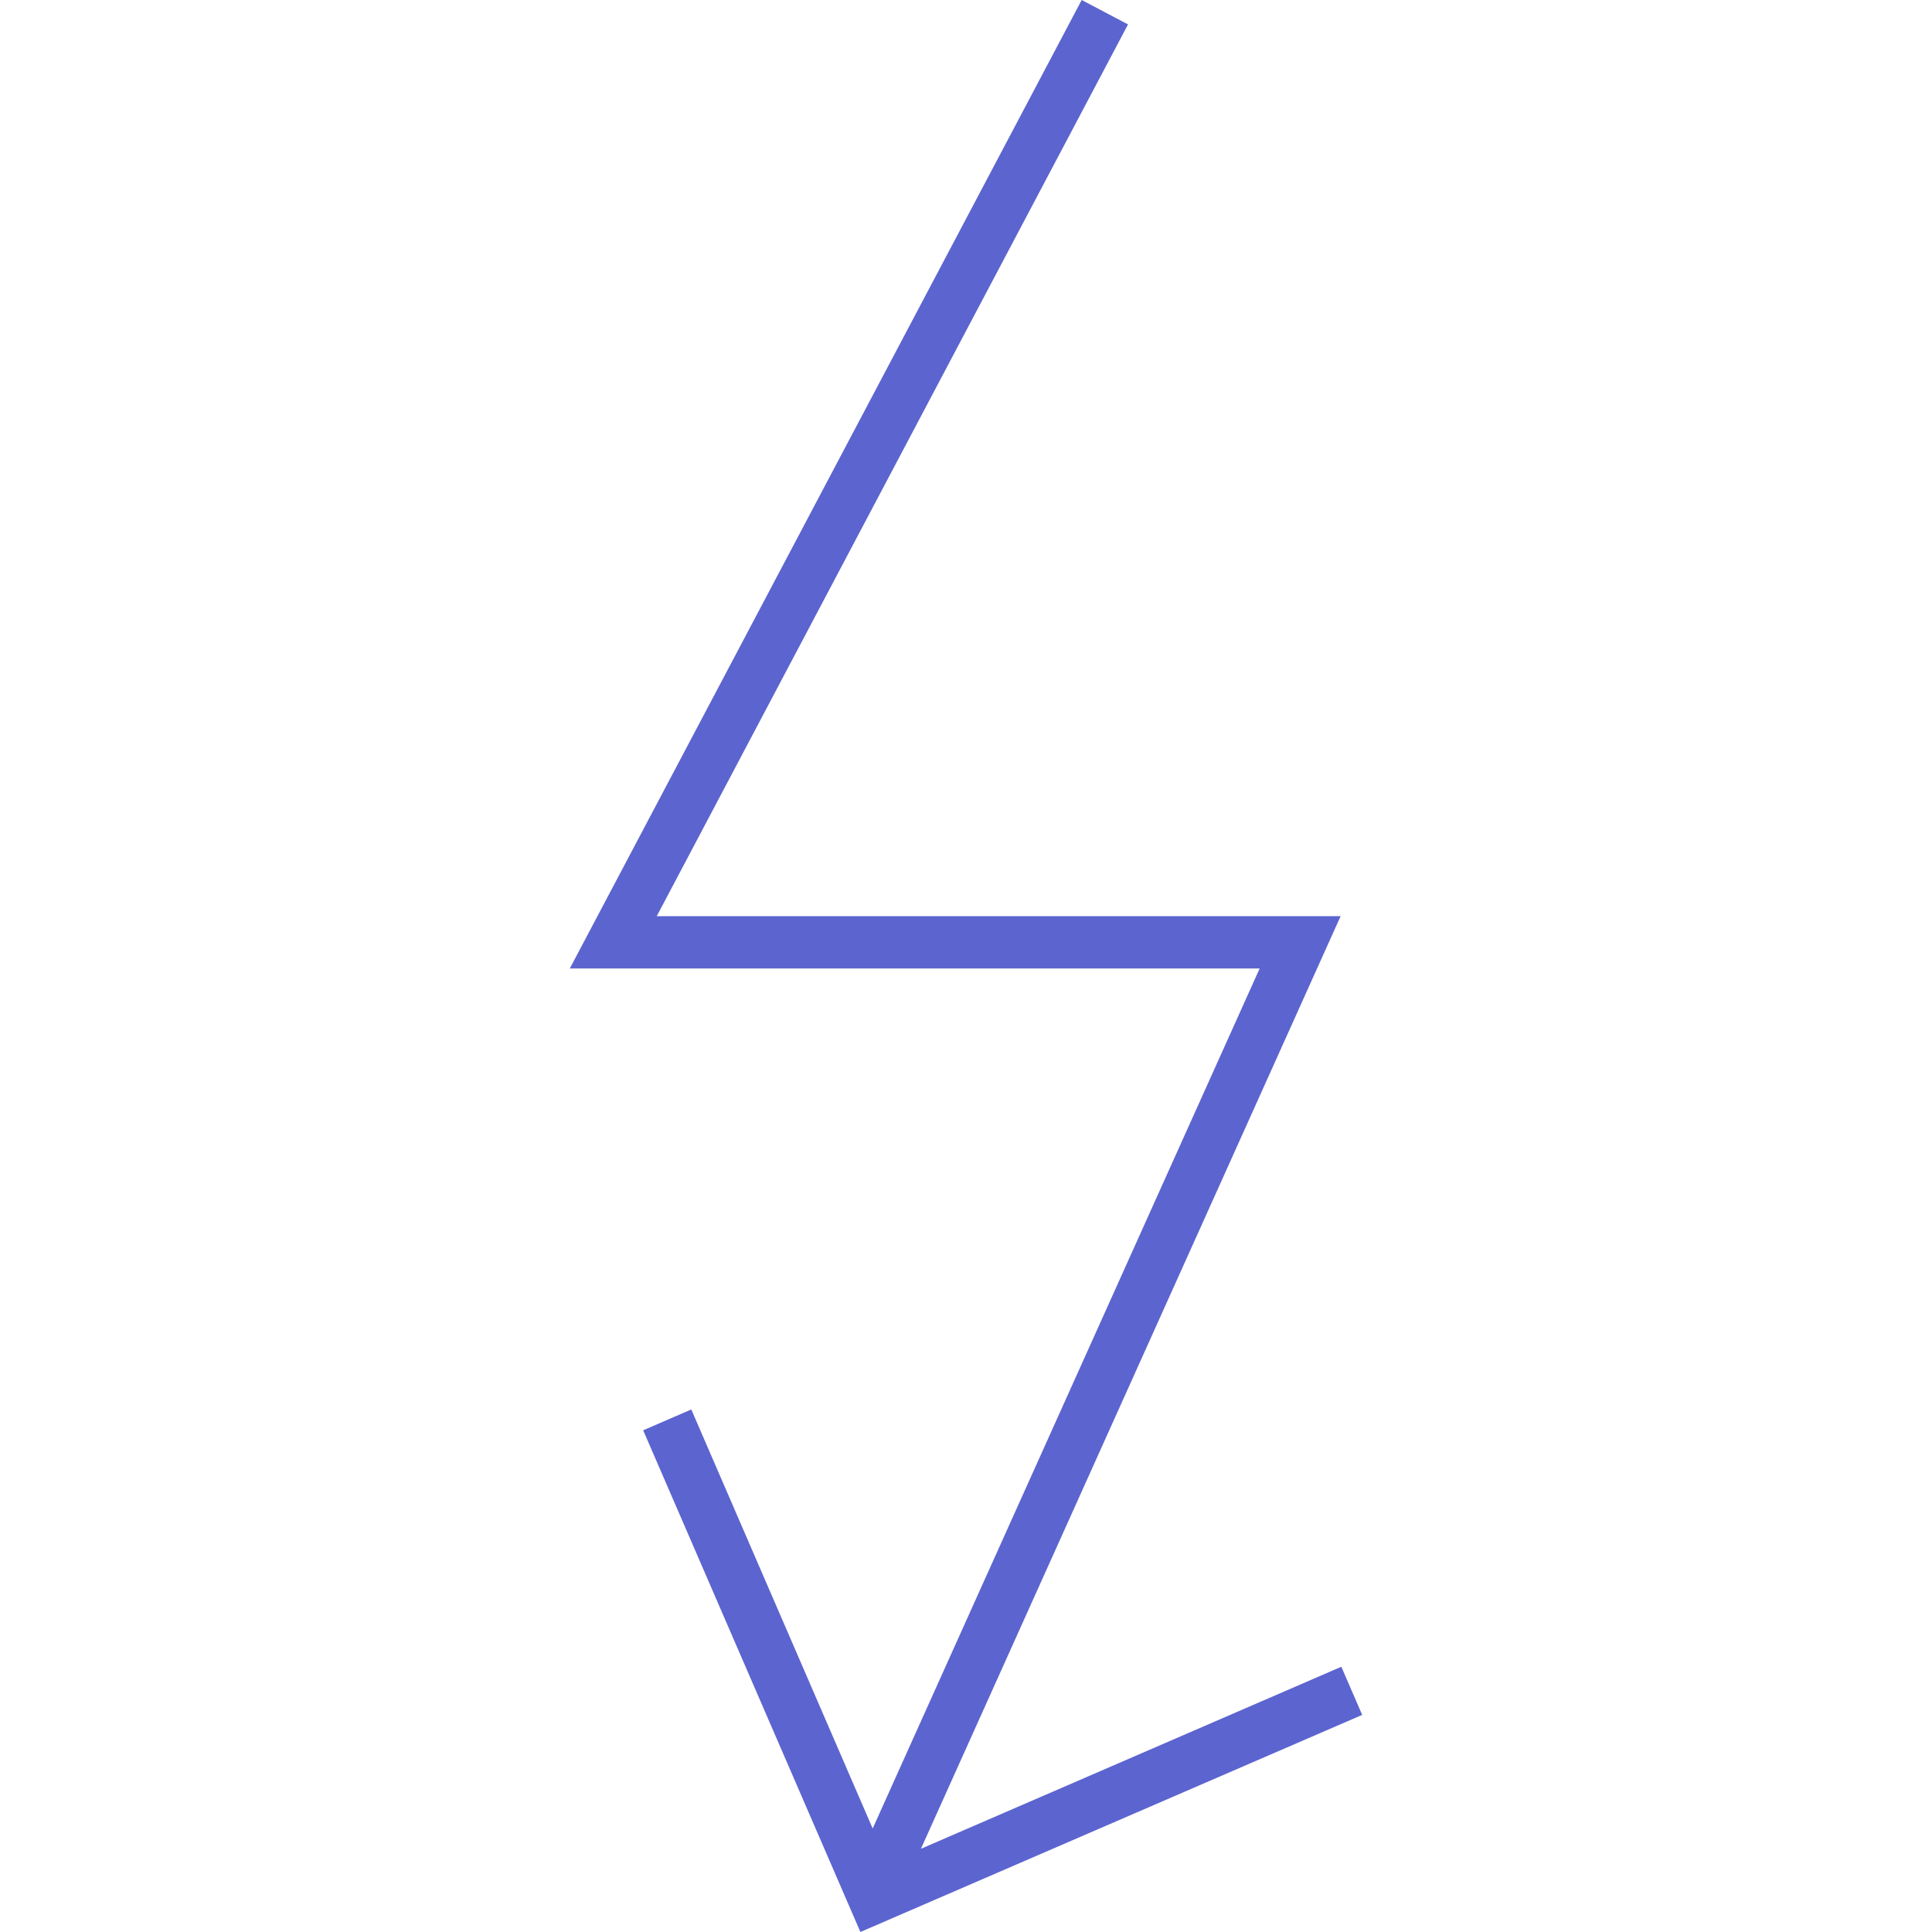 <?xml version="1.0" encoding="iso-8859-1"?>
<!-- Generator: Adobe Illustrator 18.1.1, SVG Export Plug-In . SVG Version: 6.00 Build 0)  -->
<svg version="1.1" id="Capa_1" xmlns="http://www.w3.org/2000/svg" xmlns:xlink="http://www.w3.org/1999/xlink" x="0px" y="0px"
	 viewBox="0 0 192.281 192.281" style="enable-background:new 0 0 192.281 192.281;" xml:space="preserve">
<g>
	<polygon style="fill:#5c64cf;" points="133.495,165.883 91.654,183.999 132.829,92.503 133.427,91.182 65.361,91.182 112.265,2.43
		107.655,0 56.71,96.386 125.367,96.386 86.852,181.981 68.8,140.277 64.011,142.349 85.631,192.281 135.57,170.675 	"/>
</g>
<g>
</g>
<g>
</g>
<g>
</g>
<g>
</g>
<g>
</g>
<g>
</g>
<g>
</g>
<g>
</g>
<g>
</g>
<g>
</g>
<g>
</g>
<g>
</g>
<g>
</g>
<g>
</g>
<g>
</g>
</svg>
